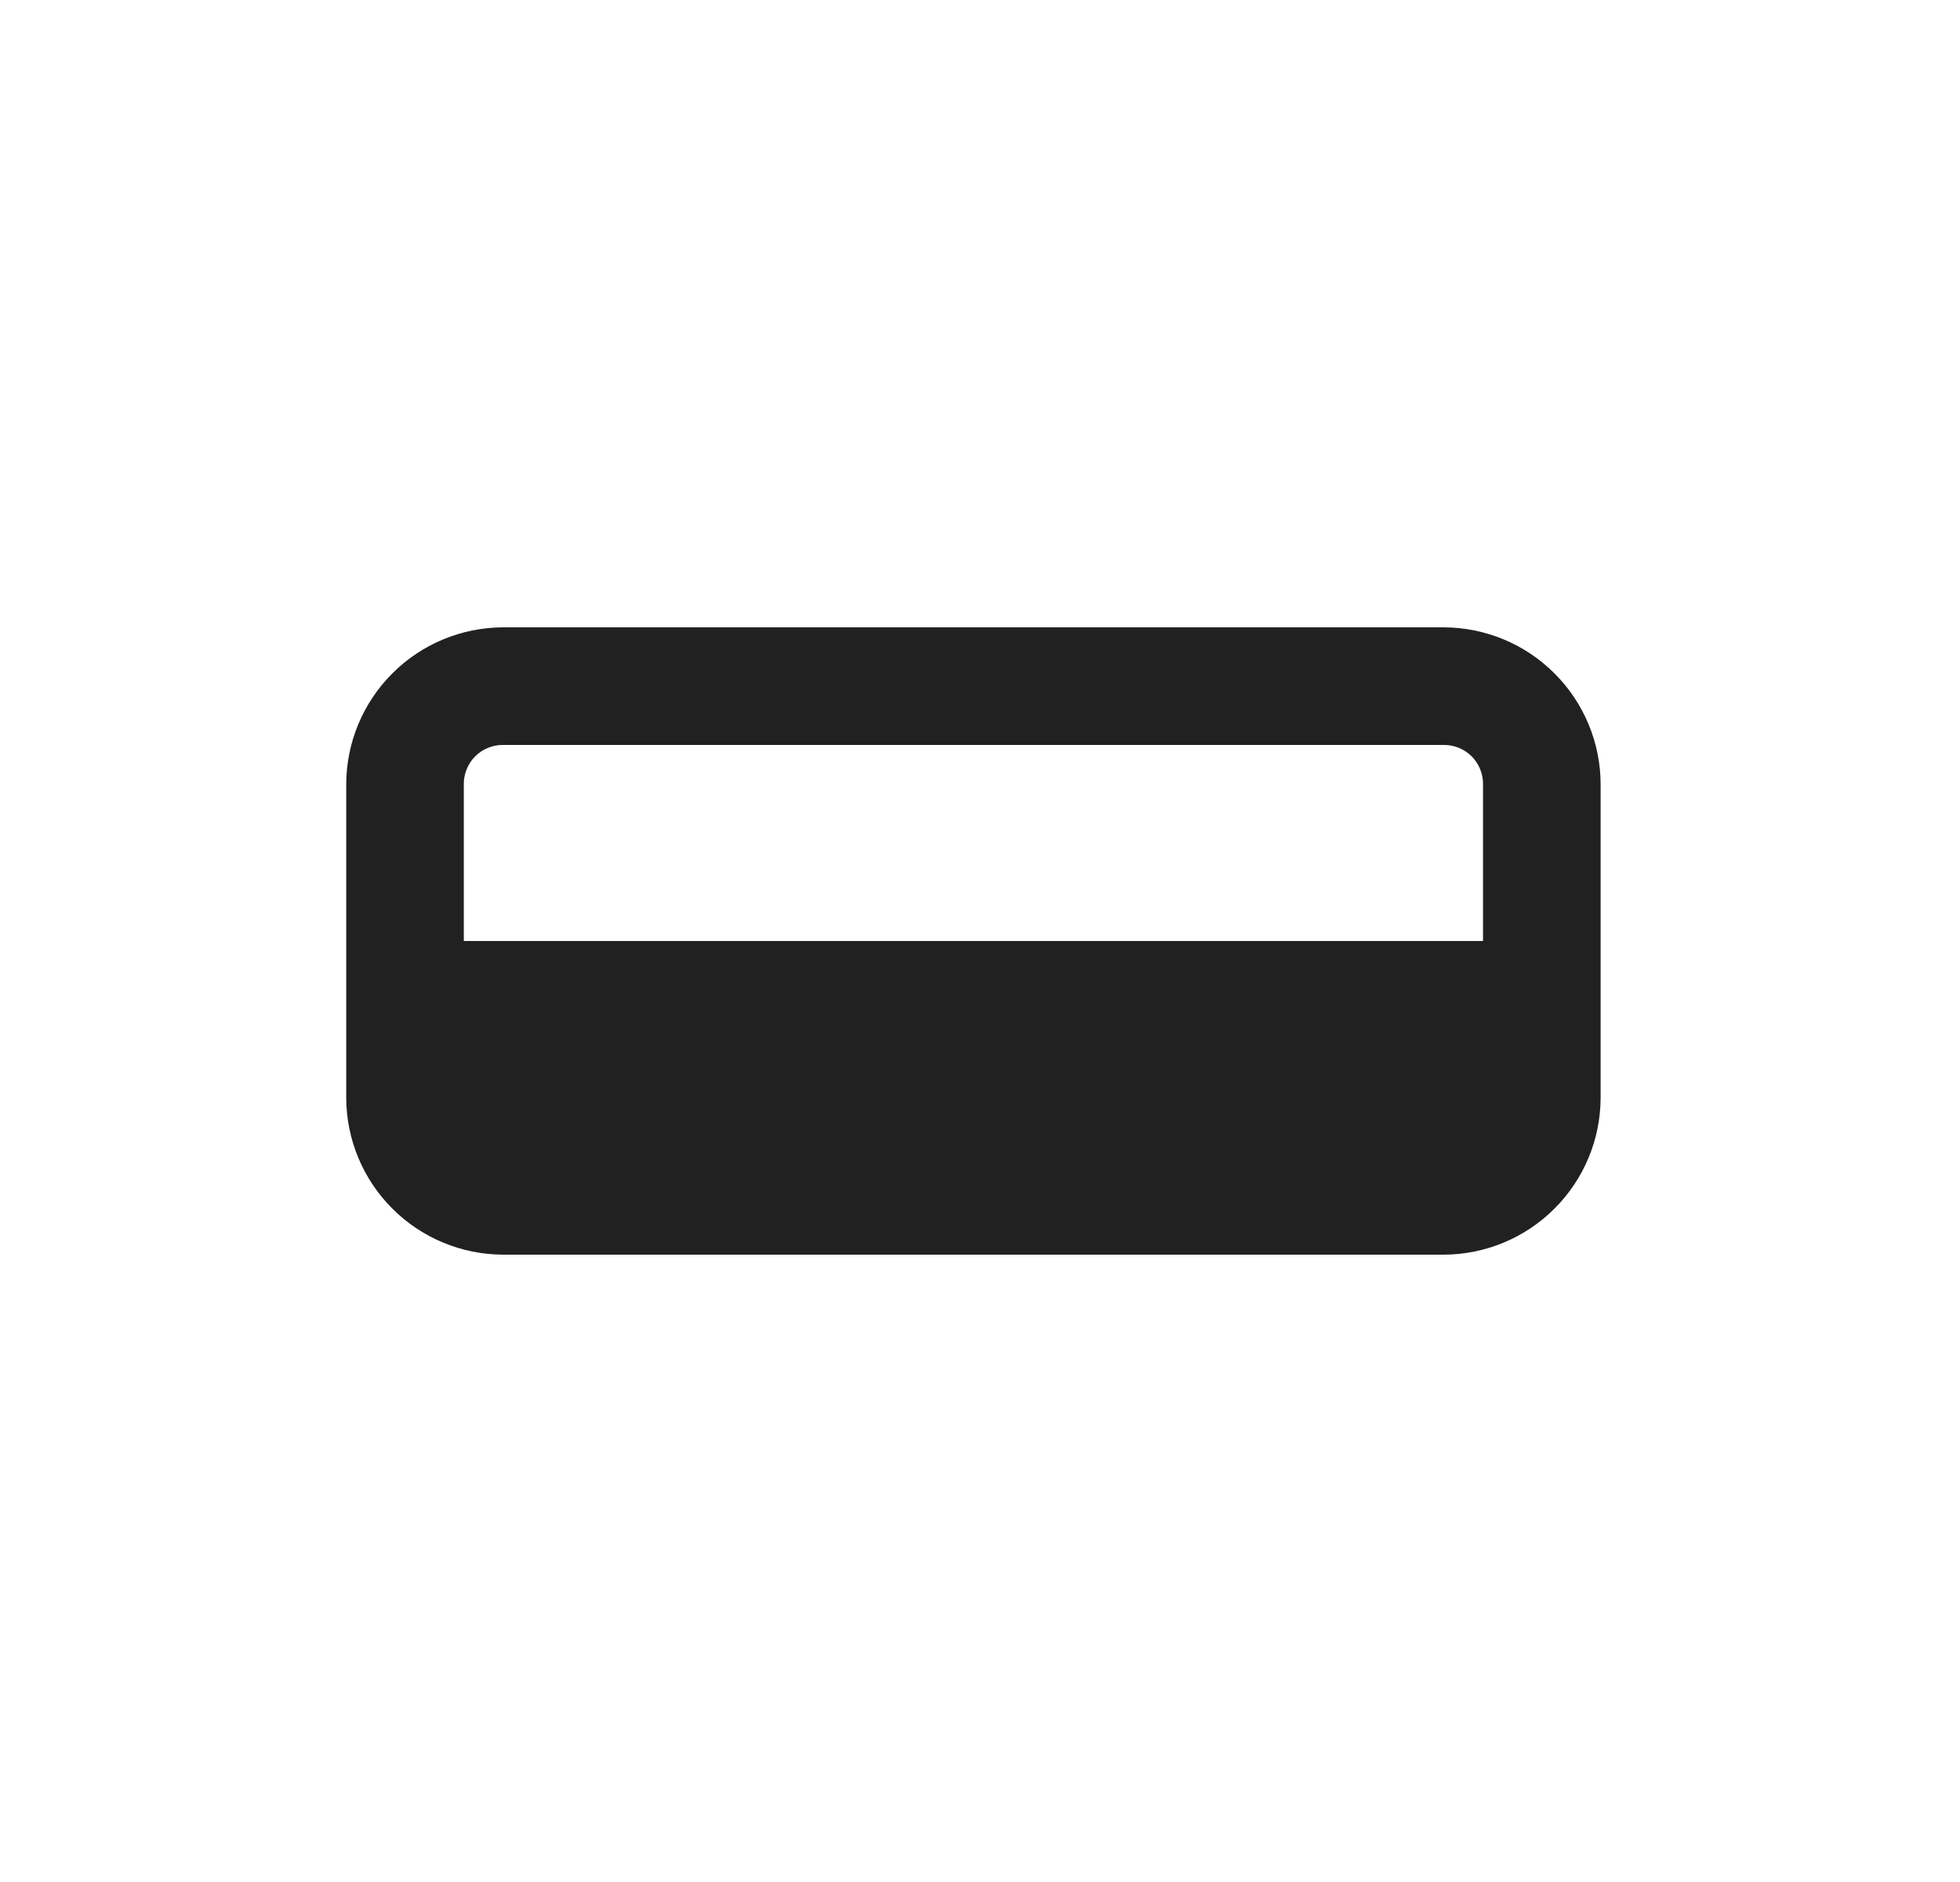 <svg width="25" height="24" viewBox="0 0 25 24" fill="none" xmlns="http://www.w3.org/2000/svg">
<path d="M18.416 8H6.416C5.886 8.002 5.378 8.213 5.004 8.588C4.629 8.962 4.418 9.47 4.416 10V14C4.418 14.53 4.629 15.038 5.004 15.412C5.378 15.787 5.886 15.998 6.416 16H18.416C18.946 15.998 19.454 15.787 19.828 15.412C20.203 15.038 20.415 14.53 20.416 14V10C20.415 9.47 20.203 8.962 19.828 8.588C19.454 8.213 18.946 8.002 18.416 8V8ZM5.916 10C5.915 9.934 5.928 9.869 5.953 9.808C5.978 9.747 6.014 9.692 6.061 9.645C6.108 9.598 6.163 9.562 6.224 9.537C6.285 9.512 6.35 9.499 6.416 9.5H18.416C18.482 9.499 18.547 9.512 18.608 9.537C18.669 9.562 18.724 9.598 18.771 9.645C18.818 9.692 18.854 9.747 18.879 9.808C18.904 9.869 18.917 9.934 18.916 10V12H5.916V10Z" fill="#212121"/>
</svg>
